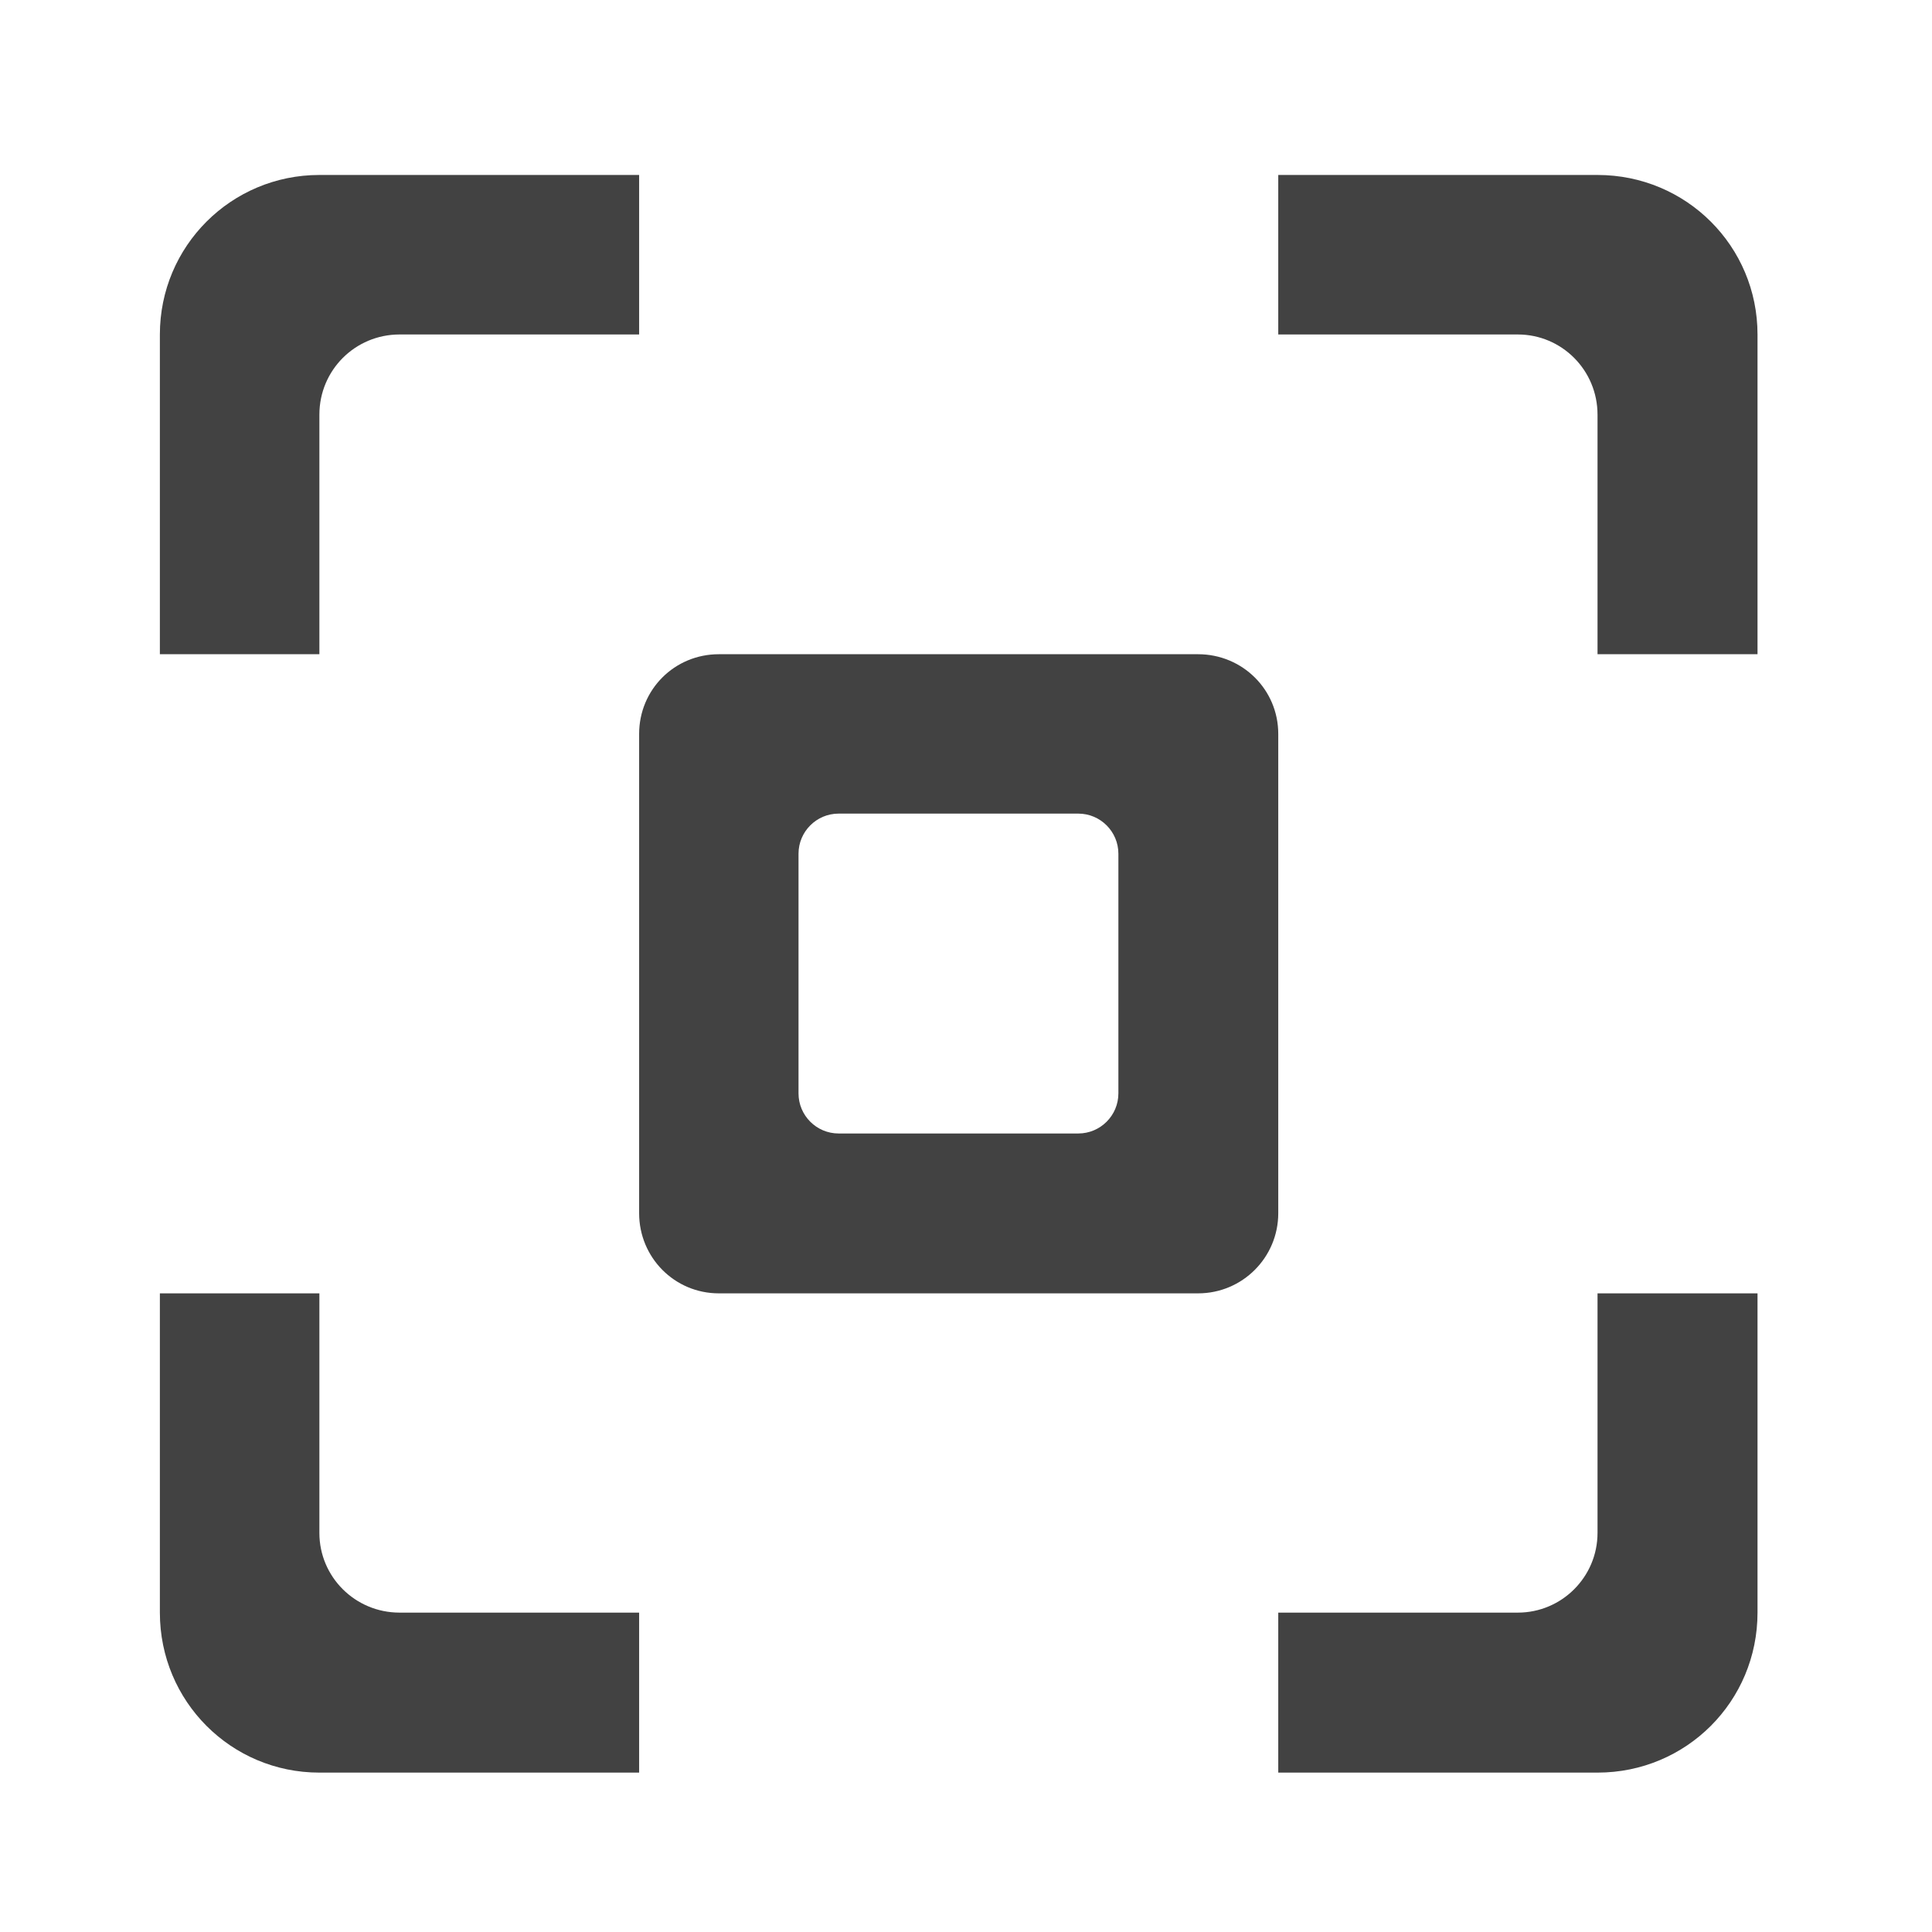 
<svg xmlns="http://www.w3.org/2000/svg" xmlns:xlink="http://www.w3.org/1999/xlink" width="16px" height="16px" viewBox="0 0 16 16" version="1.1">
<g id="surface1">
     <defs>
  <style id="current-color-scheme" type="text/css">
   .ColorScheme-Text { color:#424242; } .ColorScheme-Highlight { color:#eeeeee; }
  </style>
 </defs>
<path style="fill:currentColor" class="ColorScheme-Text" d="M 2.645 1.449 C 1.914 1.449 1.324 2.039 1.324 2.77 L 1.324 5.418 L 2.645 5.418 L 2.645 3.434 C 2.645 3.066 2.941 2.77 3.309 2.77 L 5.293 2.77 L 5.293 1.449 Z M 10.586 1.449 L 10.586 2.77 L 12.57 2.77 C 12.934 2.77 13.23 3.066 13.23 3.434 L 13.23 5.418 L 14.555 5.418 L 14.555 2.77 C 14.555 2.039 13.965 1.449 13.23 1.449 Z M 1.324 10.711 L 1.324 13.355 C 1.324 14.09 1.914 14.68 2.645 14.68 L 5.293 14.68 L 5.293 13.355 L 3.309 13.355 C 2.941 13.355 2.645 13.059 2.645 12.695 L 2.645 10.711 Z M 13.23 10.711 L 13.23 12.695 C 13.23 13.059 12.934 13.355 12.57 13.355 L 10.586 13.355 L 10.586 14.68 L 13.23 14.68 C 13.965 14.68 14.555 14.09 14.555 13.355 L 14.555 10.711 Z M 13.23 10.711 "/>
     <defs>
  <style id="current-color-scheme" type="text/css">
   .ColorScheme-Text { color:#424242; } .ColorScheme-Highlight { color:#eeeeee; }
  </style>
 </defs>
<path style="fill:currentColor" class="ColorScheme-Text" d="M 5.953 5.418 C 5.586 5.418 5.293 5.711 5.293 6.078 L 5.293 10.047 C 5.293 10.414 5.586 10.711 5.953 10.711 L 9.922 10.711 C 10.289 10.711 10.586 10.414 10.586 10.047 L 10.586 6.078 C 10.586 5.711 10.289 5.418 9.922 5.418 Z M 6.945 6.738 L 8.93 6.738 C 9.113 6.738 9.262 6.887 9.262 7.07 L 9.262 9.055 C 9.262 9.238 9.113 9.387 8.93 9.387 L 6.945 9.387 C 6.762 9.387 6.613 9.238 6.613 9.055 L 6.613 7.07 C 6.613 6.887 6.762 6.738 6.945 6.738 Z M 6.945 6.738 "/>
</g>
</svg>
